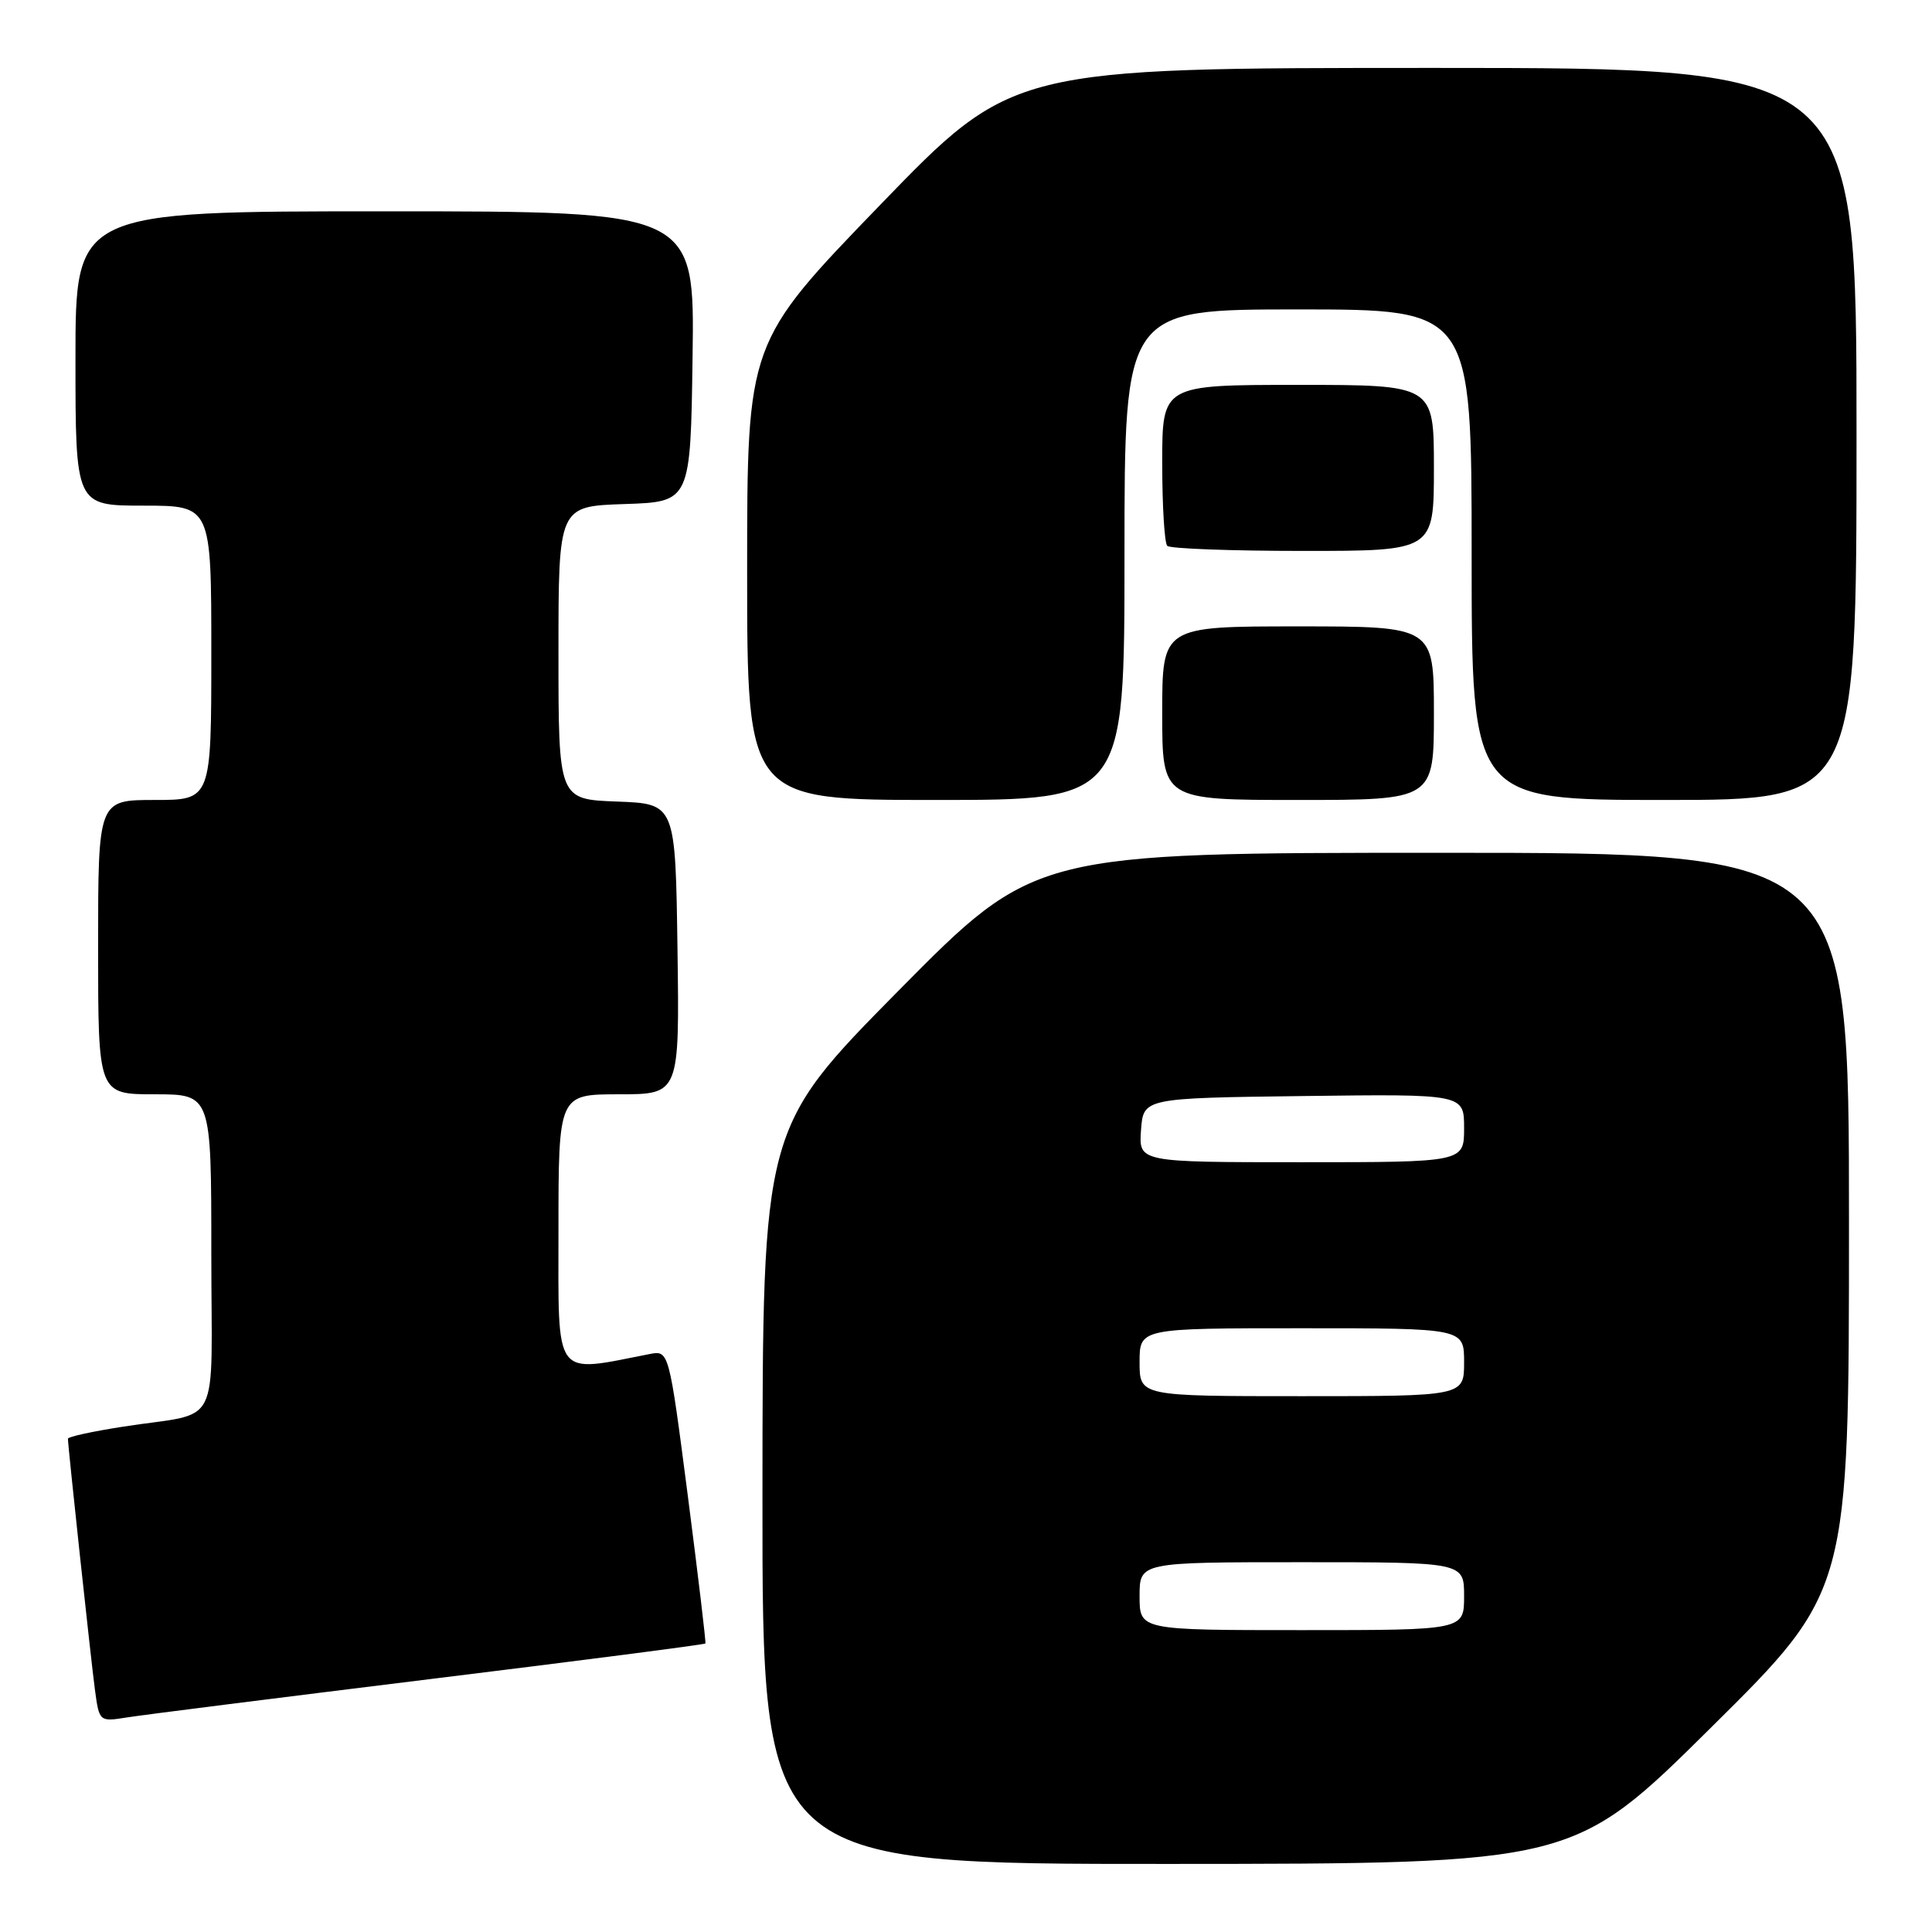<?xml version="1.0" encoding="UTF-8" standalone="no"?>
<!DOCTYPE svg PUBLIC "-//W3C//DTD SVG 1.1//EN" "http://www.w3.org/Graphics/SVG/1.1/DTD/svg11.dtd" >
<svg xmlns="http://www.w3.org/2000/svg" xmlns:xlink="http://www.w3.org/1999/xlink" version="1.1" viewBox="0 0 256 256">
 <g >
 <path fill="currentColor"
d=" M 226.75 228.88 C 245.00 210.81 245.00 210.81 245.00 161.91 C 245.00 113.00 245.00 113.00 191.06 113.00 C 137.12 113.00 137.12 113.00 119.08 131.25 C 101.05 149.50 101.05 149.50 101.03 198.25 C 101.00 247.00 101.00 247.00 154.75 246.98 C 208.50 246.96 208.50 246.96 226.75 228.88 Z  M 56.90 222.50 C 76.92 220.04 93.38 217.91 93.47 217.77 C 93.56 217.62 92.51 208.82 91.14 198.21 C 88.64 178.92 88.64 178.92 86.07 179.42 C 73.23 181.93 74.00 182.97 74.00 163.11 C 74.00 145.00 74.00 145.00 82.02 145.00 C 90.04 145.00 90.04 145.00 89.77 125.75 C 89.50 106.50 89.50 106.50 81.75 106.21 C 74.00 105.92 74.00 105.92 74.00 86.50 C 74.00 67.08 74.00 67.08 82.75 66.79 C 91.50 66.50 91.50 66.50 91.77 47.25 C 92.04 28.00 92.04 28.00 51.02 28.00 C 10.00 28.00 10.00 28.00 10.00 47.50 C 10.00 67.00 10.00 67.00 19.00 67.00 C 28.00 67.00 28.00 67.00 28.00 86.50 C 28.00 106.00 28.00 106.00 20.50 106.00 C 13.00 106.00 13.00 106.00 13.00 125.50 C 13.00 145.00 13.00 145.00 20.50 145.00 C 28.00 145.00 28.00 145.00 28.00 165.98 C 28.00 190.05 29.57 186.96 16.25 189.05 C 12.26 189.67 9.00 190.38 9.00 190.63 C 9.00 191.61 12.03 219.75 12.57 223.83 C 13.15 228.15 13.15 228.15 16.82 227.57 C 18.85 227.24 36.88 224.97 56.90 222.50 Z  M 149.00 73.50 C 149.00 41.00 149.00 41.00 172.00 41.00 C 195.00 41.00 195.00 41.00 195.00 73.50 C 195.00 106.00 195.00 106.00 220.50 106.00 C 246.00 106.00 246.00 106.00 246.00 57.50 C 246.00 9.00 246.00 9.00 190.09 9.00 C 134.17 9.00 134.17 9.00 116.59 27.19 C 99.00 45.39 99.00 45.39 99.00 75.69 C 99.00 106.00 99.00 106.00 124.00 106.00 C 149.00 106.00 149.00 106.00 149.00 73.50 Z  M 190.00 94.50 C 190.00 83.00 190.00 83.00 172.00 83.00 C 154.00 83.00 154.00 83.00 154.00 94.50 C 154.00 106.00 154.00 106.00 172.00 106.00 C 190.00 106.00 190.00 106.00 190.00 94.50 Z  M 190.00 62.00 C 190.00 51.00 190.00 51.00 172.00 51.00 C 154.00 51.00 154.00 51.00 154.00 61.33 C 154.00 67.02 154.30 71.97 154.67 72.33 C 155.03 72.70 163.13 73.00 172.67 73.00 C 190.00 73.00 190.00 73.00 190.00 62.00 Z  M 151.00 211.50 C 151.00 207.00 151.00 207.00 172.50 207.00 C 194.00 207.00 194.00 207.00 194.00 211.50 C 194.00 216.00 194.00 216.00 172.50 216.00 C 151.00 216.00 151.00 216.00 151.00 211.50 Z  M 151.00 180.50 C 151.00 176.00 151.00 176.00 172.50 176.00 C 194.00 176.00 194.00 176.00 194.00 180.50 C 194.00 185.00 194.00 185.00 172.50 185.00 C 151.00 185.00 151.00 185.00 151.00 180.50 Z  M 151.19 149.75 C 151.50 145.50 151.50 145.50 172.75 145.23 C 194.00 144.96 194.00 144.96 194.00 149.48 C 194.00 154.00 194.00 154.00 172.44 154.00 C 150.89 154.00 150.89 154.00 151.19 149.75 Z "/>
</g>
</svg>